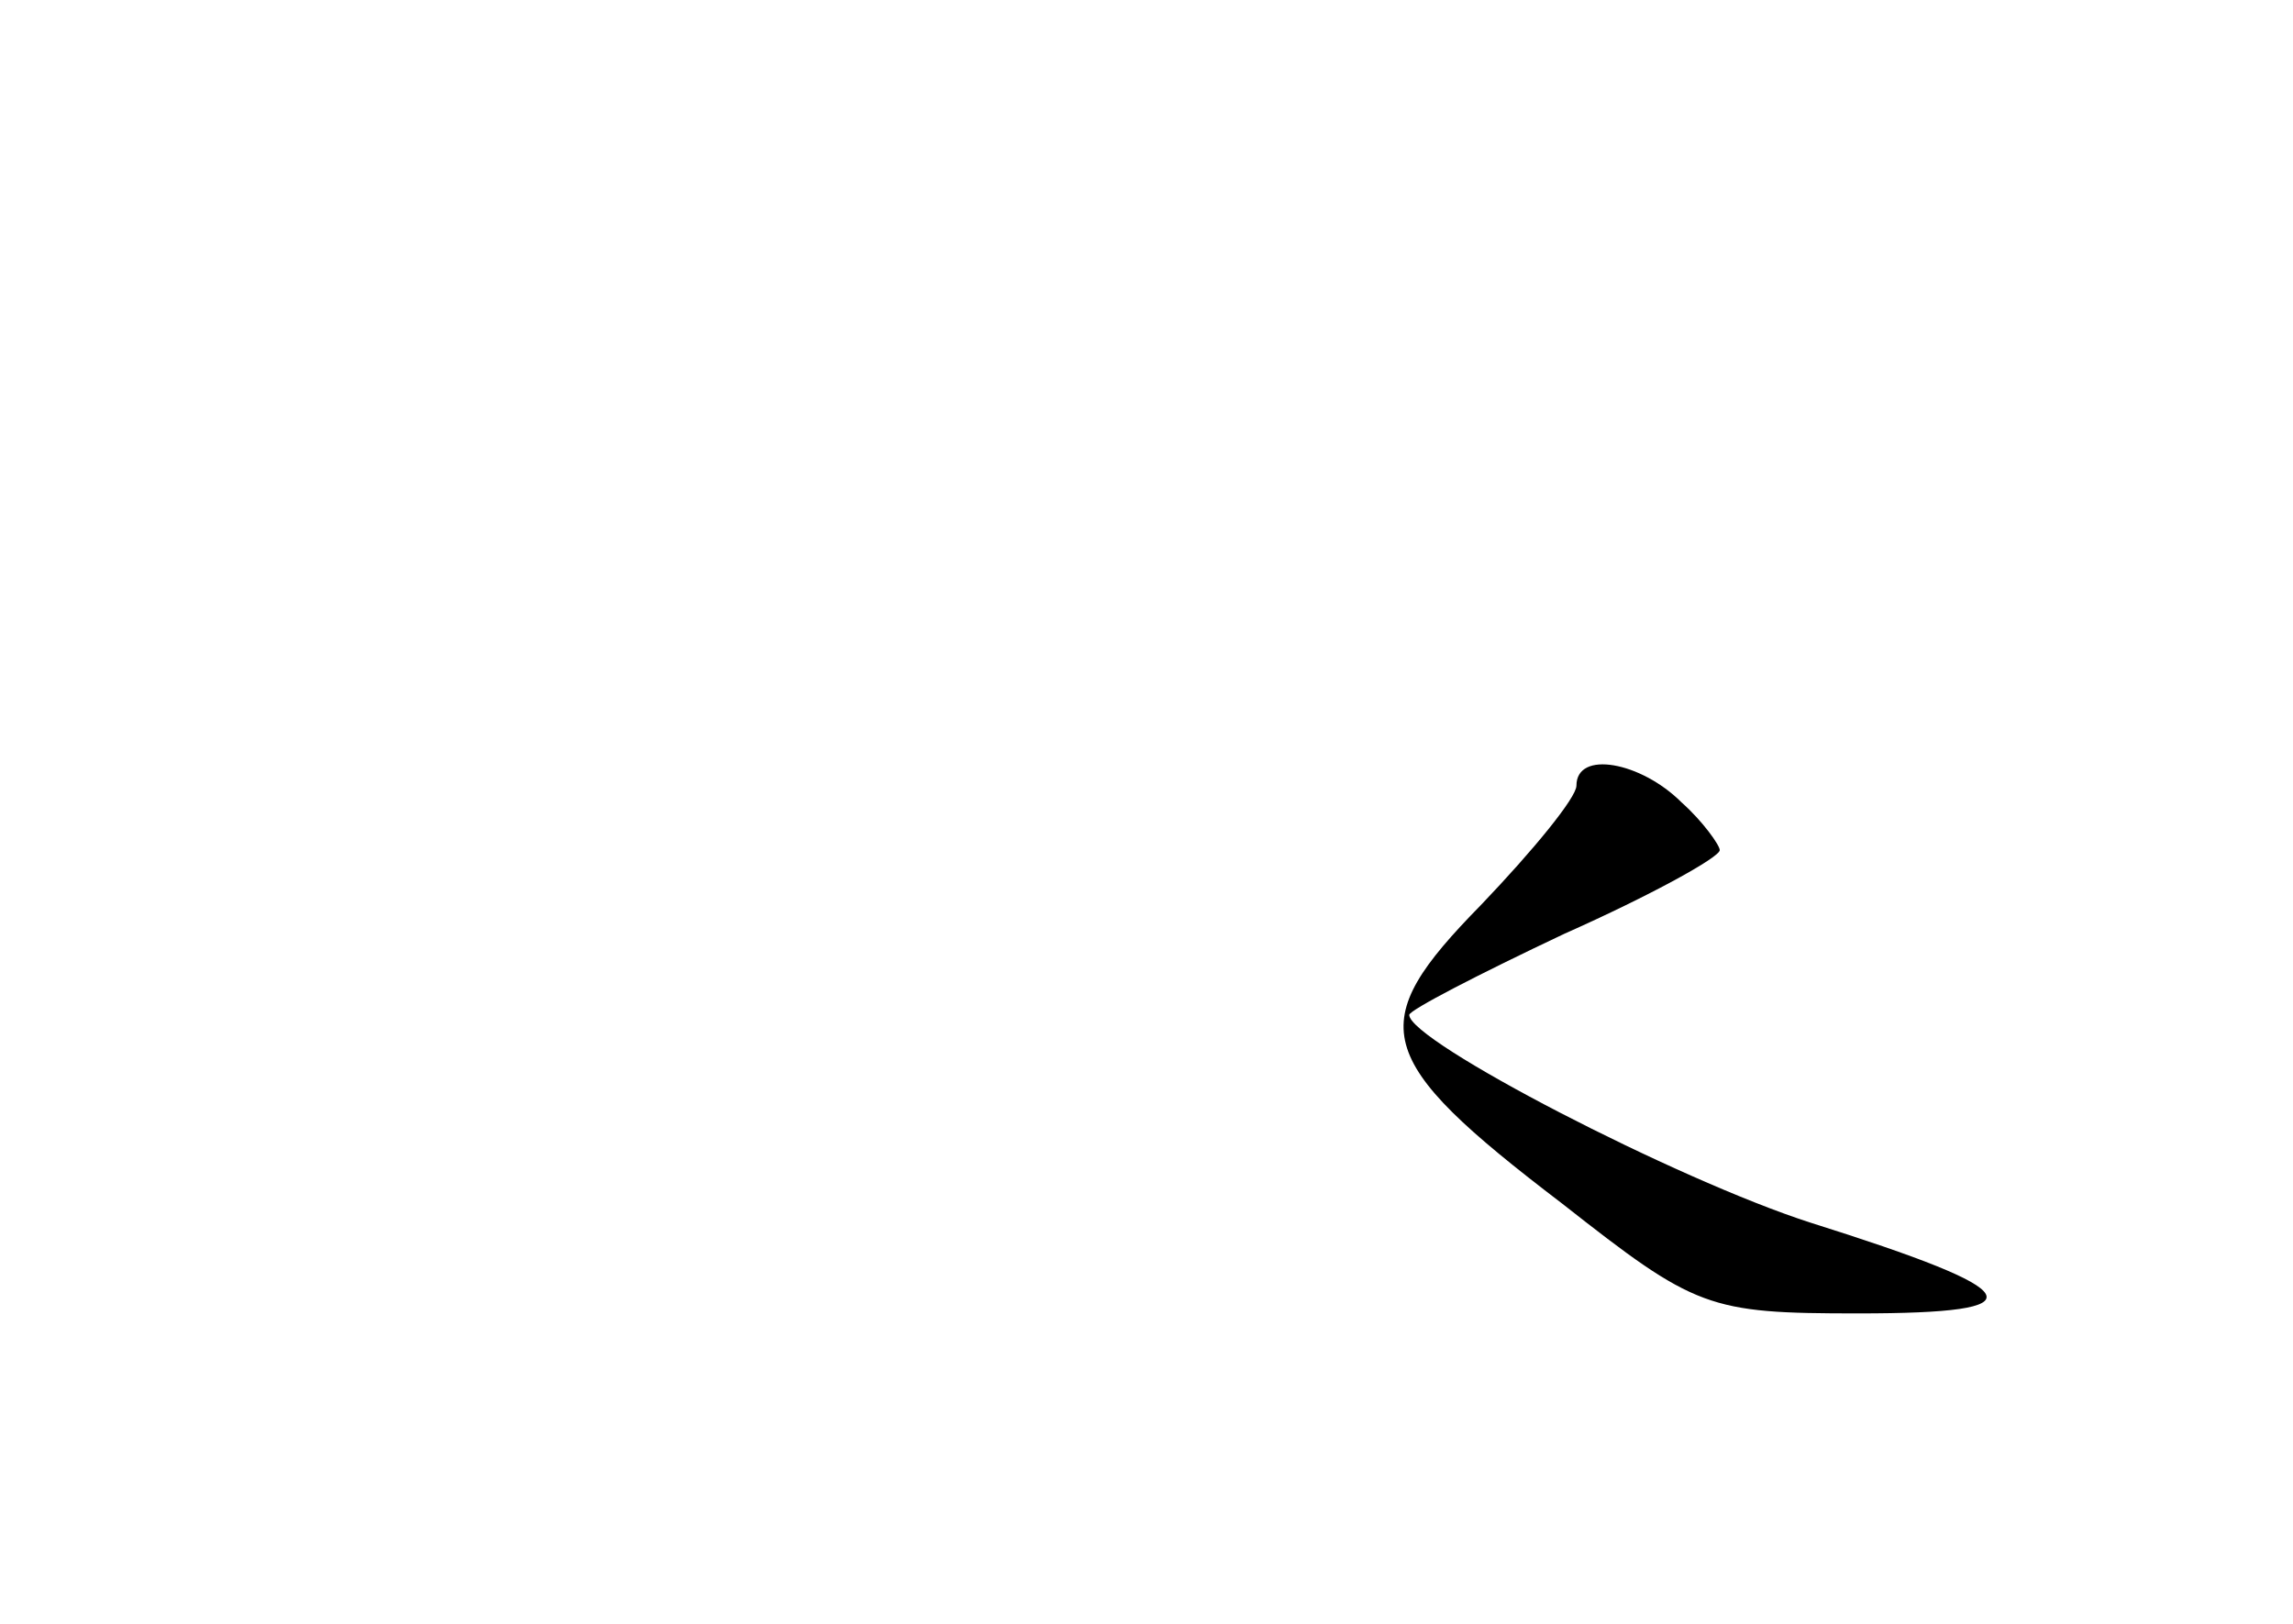 <?xml version="1.0" standalone="no"?>
<!DOCTYPE svg PUBLIC "-//W3C//DTD SVG 20010904//EN"
 "http://www.w3.org/TR/2001/REC-SVG-20010904/DTD/svg10.dtd">
<svg version="1.0" xmlns="http://www.w3.org/2000/svg"
 width="96pt" height="68pt" viewBox="0 0 96 68"
 preserveAspectRatio="xMidYMid meet">
<g transform="translate(0,68) scale(0.1,-0.1)"
fill="#000000" stroke="none">
<path d="M660 351 c0 -5 -18 -27 -40 -50 -49 -50 -46 -64 34 -125 56 -44 61
-46 124 -46 77 0 72 9 -20 38 -56 18 -168 76 -168 87 0 2 29 17 65 34 36 16
65 32 65 35 0 2 -7 12 -16 20 -17 17 -44 22 -44 7z"/>
</g>
</svg>
